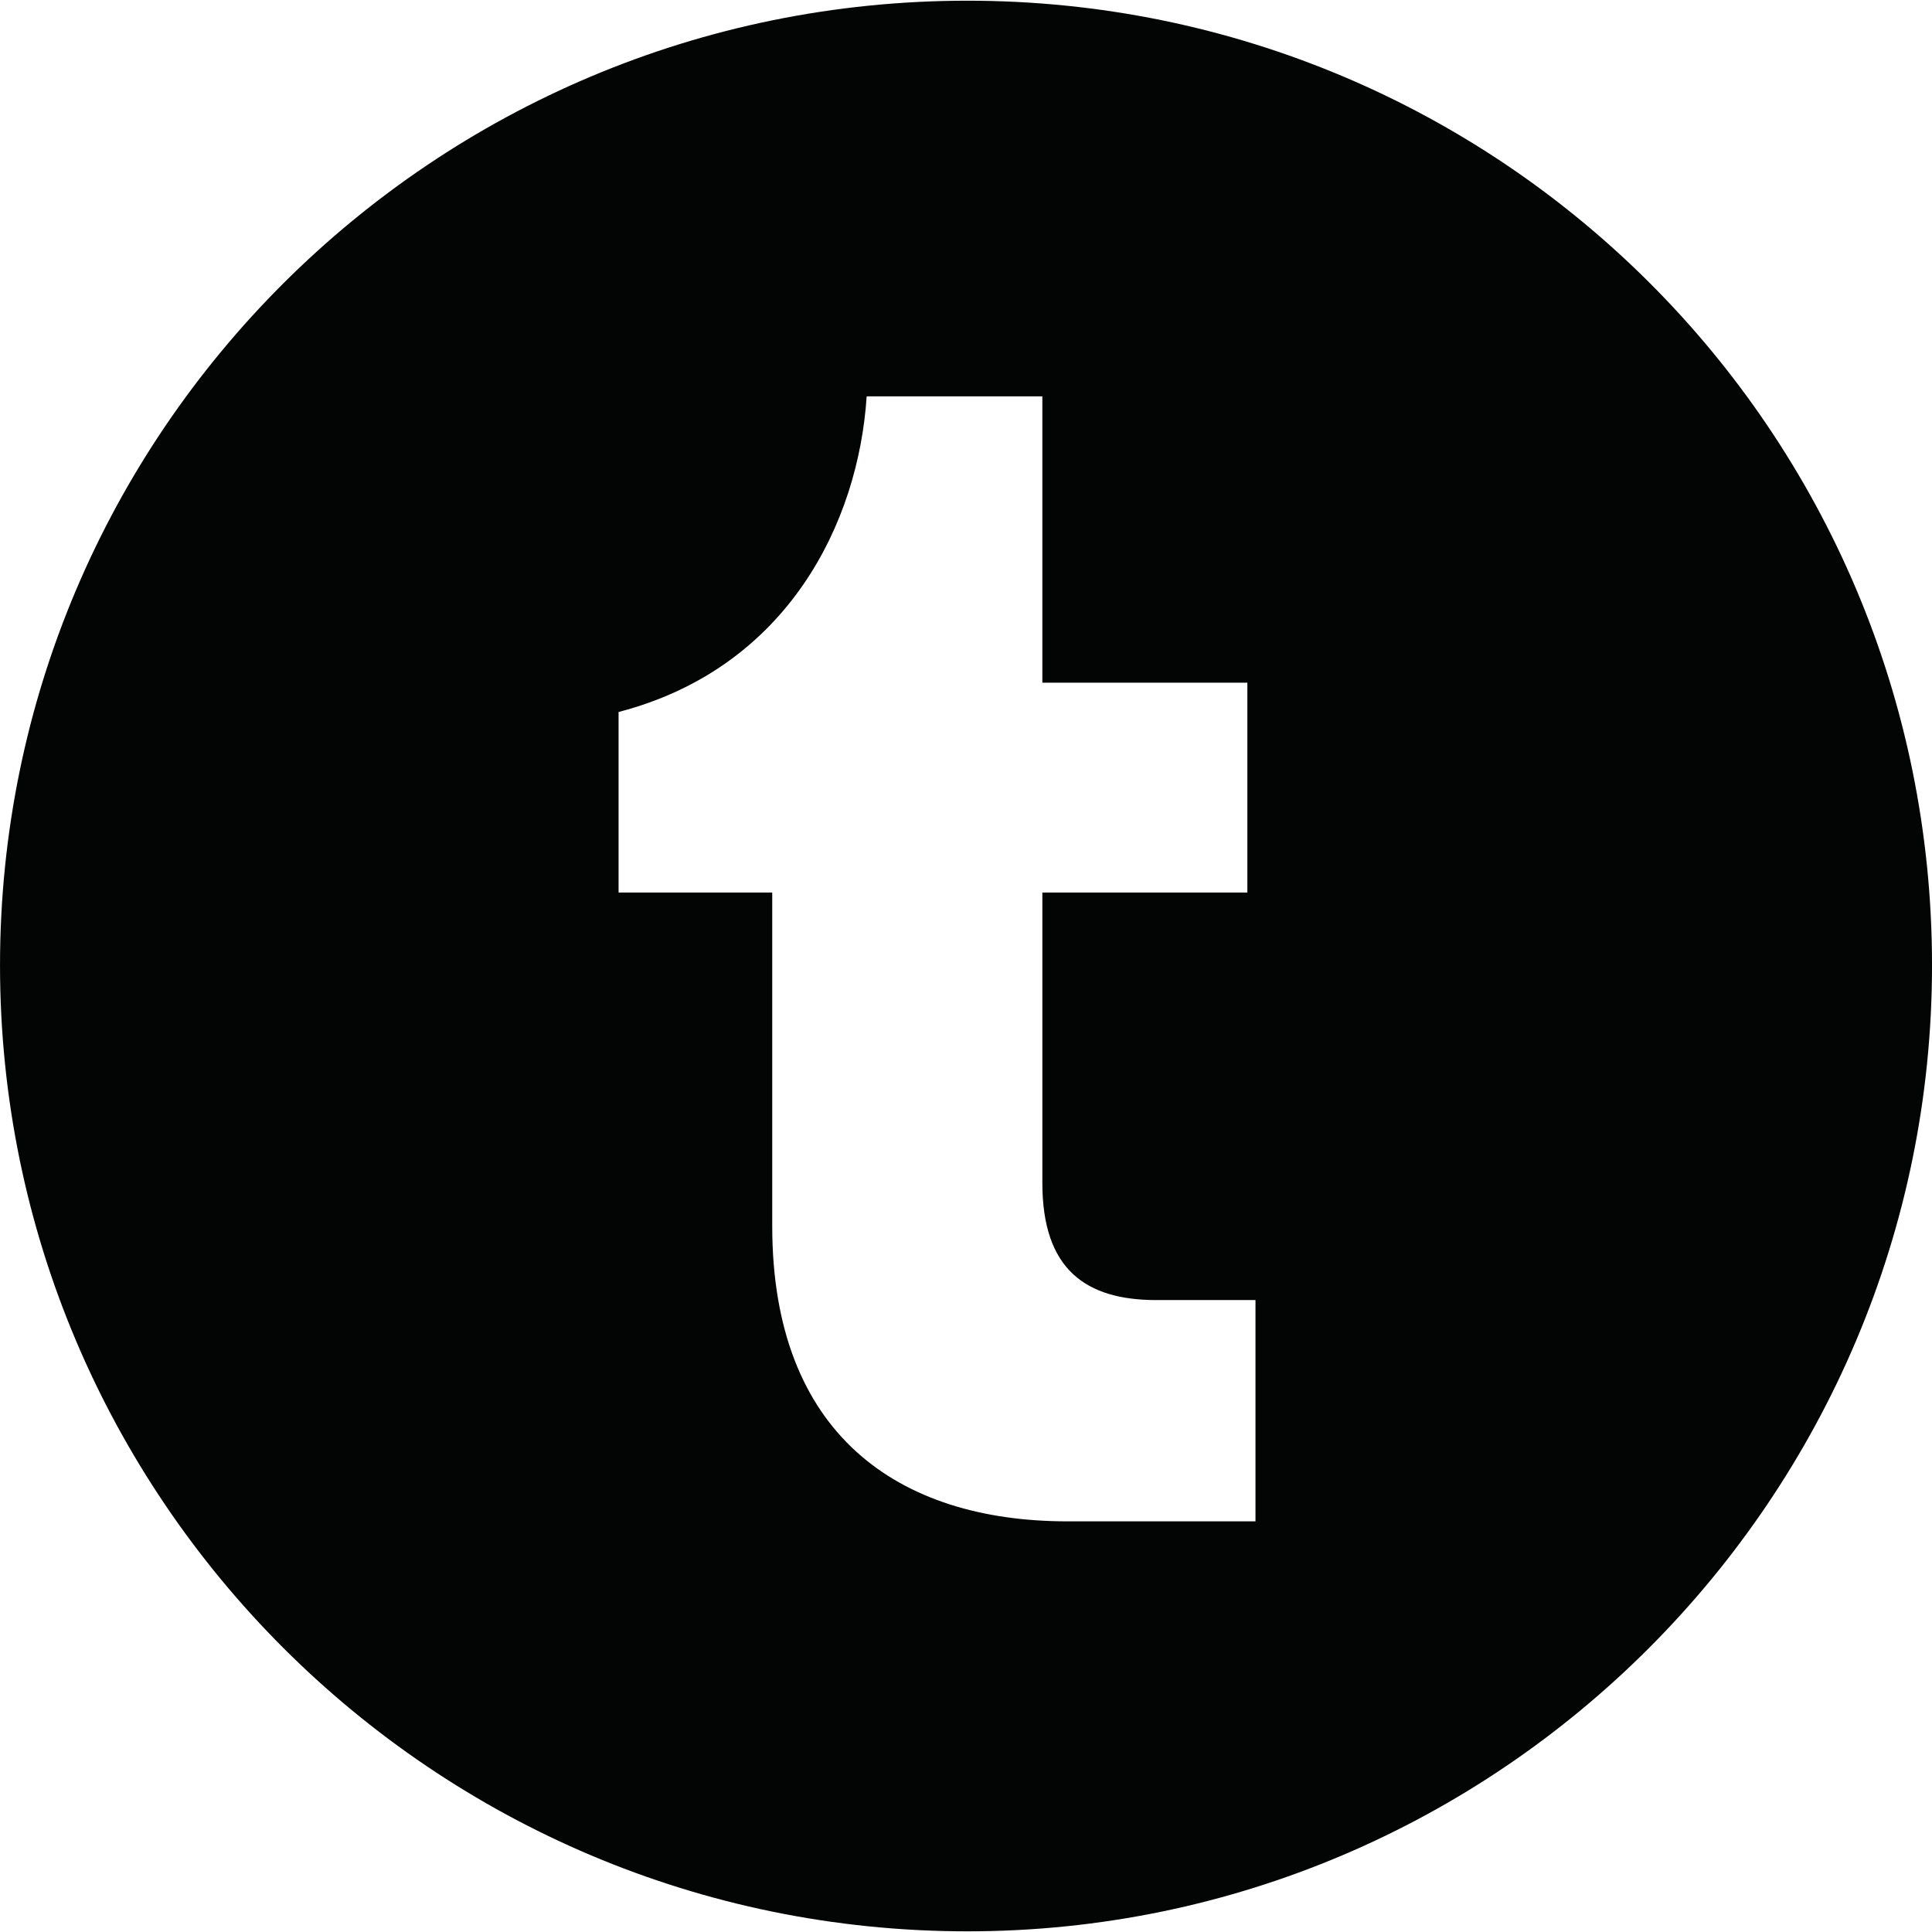 <?xml version="1.0" ?><!DOCTYPE svg  PUBLIC '-//W3C//DTD SVG 1.1//EN'  'http://www.w3.org/Graphics/SVG/1.1/DTD/svg11.dtd'><svg height="100%" style="fill-rule:evenodd;clip-rule:evenodd;stroke-linejoin:round;stroke-miterlimit:2;" version="1.1" viewBox="0 0 512 512" width="100%" xml:space="preserve" xmlns="http://www.w3.org/2000/svg" xmlns:serif="http://www.serif.com/" xmlns:xlink="http://www.w3.org/1999/xlink"><path d="M256.396,0.185c-141.736,0 -256.391,114.665 -256.391,255.634c0,140.97 114.655,256.004 256.391,256.004c140.954,0 255.609,-115.034 255.609,-256.004c0,-141.723 -114.655,-255.634 -255.609,-255.634Zm19.838,180.737l0,-75.884l-46.56,0c-2.154,33.415 -20.915,72.001 -65.746,83.646l0,47.852l40.72,0l0,88.38c0,55.187 33.411,78.258 78.275,78.258l49.79,0l0,-58.639l-26.298,0c-18.566,-0.023 -30.181,-8.007 -30.181,-31.042l0,-76.957l54.326,0l0,-55.614l-54.326,0Z" style="fill:#030404;"/></svg>